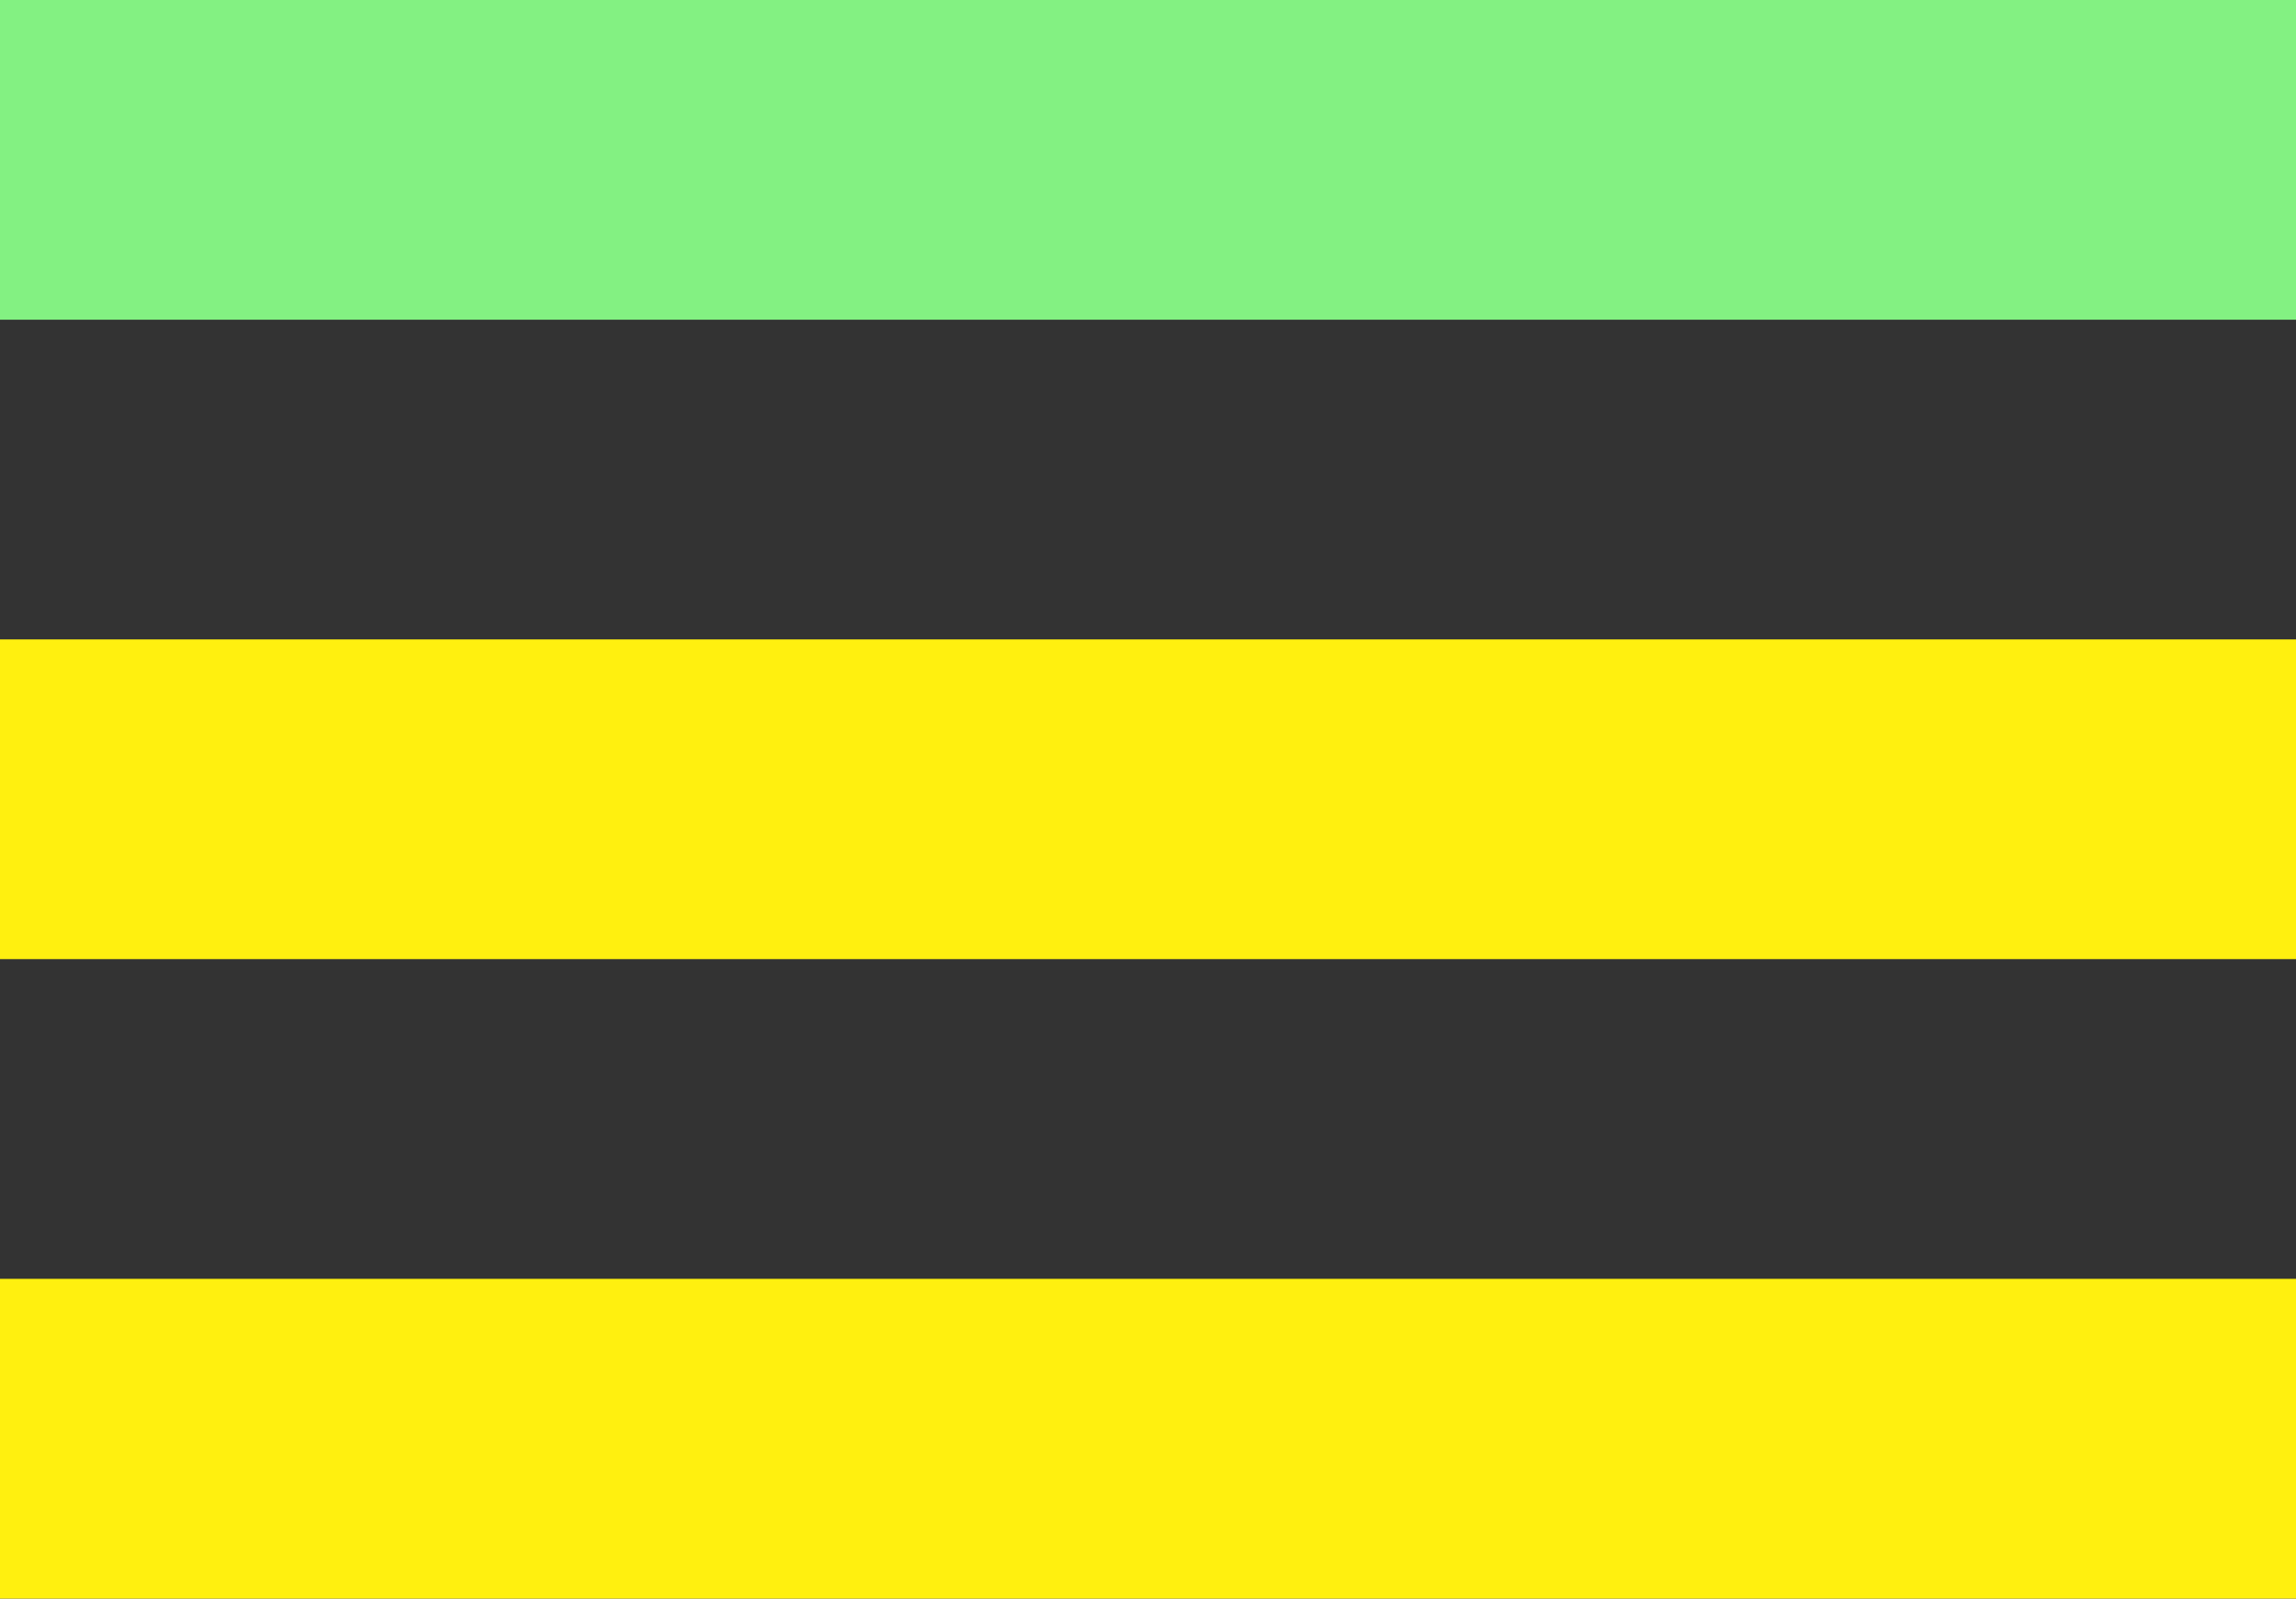 
<svg width="79px" height="55px" viewBox="0 0 79 55" version="1.1" xmlns="http://www.w3.org/2000/svg" xmlns:xlink="http://www.w3.org/1999/xlink">
    <rect x="0" y="0" width="79" height="55" fill="#333333" stroke="none"/>
    <g id="Page-1" stroke="none" stroke-width="1" fill="none" fill-rule="evenodd">
        <g id="color-pallate" transform="translate(-40, -79)">
            <g id="Group-2" transform="translate(40, 79)">
                <rect id="Rectangle" fill="#FFF00F" x="0" y="22" width="79" height="11"></rect>
                <rect id="Rectangle" fill="#83F182" x="0" y="0" width="79" height="11"></rect>
                <rect id="Rectangle" fill="#FFF00F" x="0" y="44" width="79" height="11"></rect>
            </g>
        </g>
    </g>
</svg>

